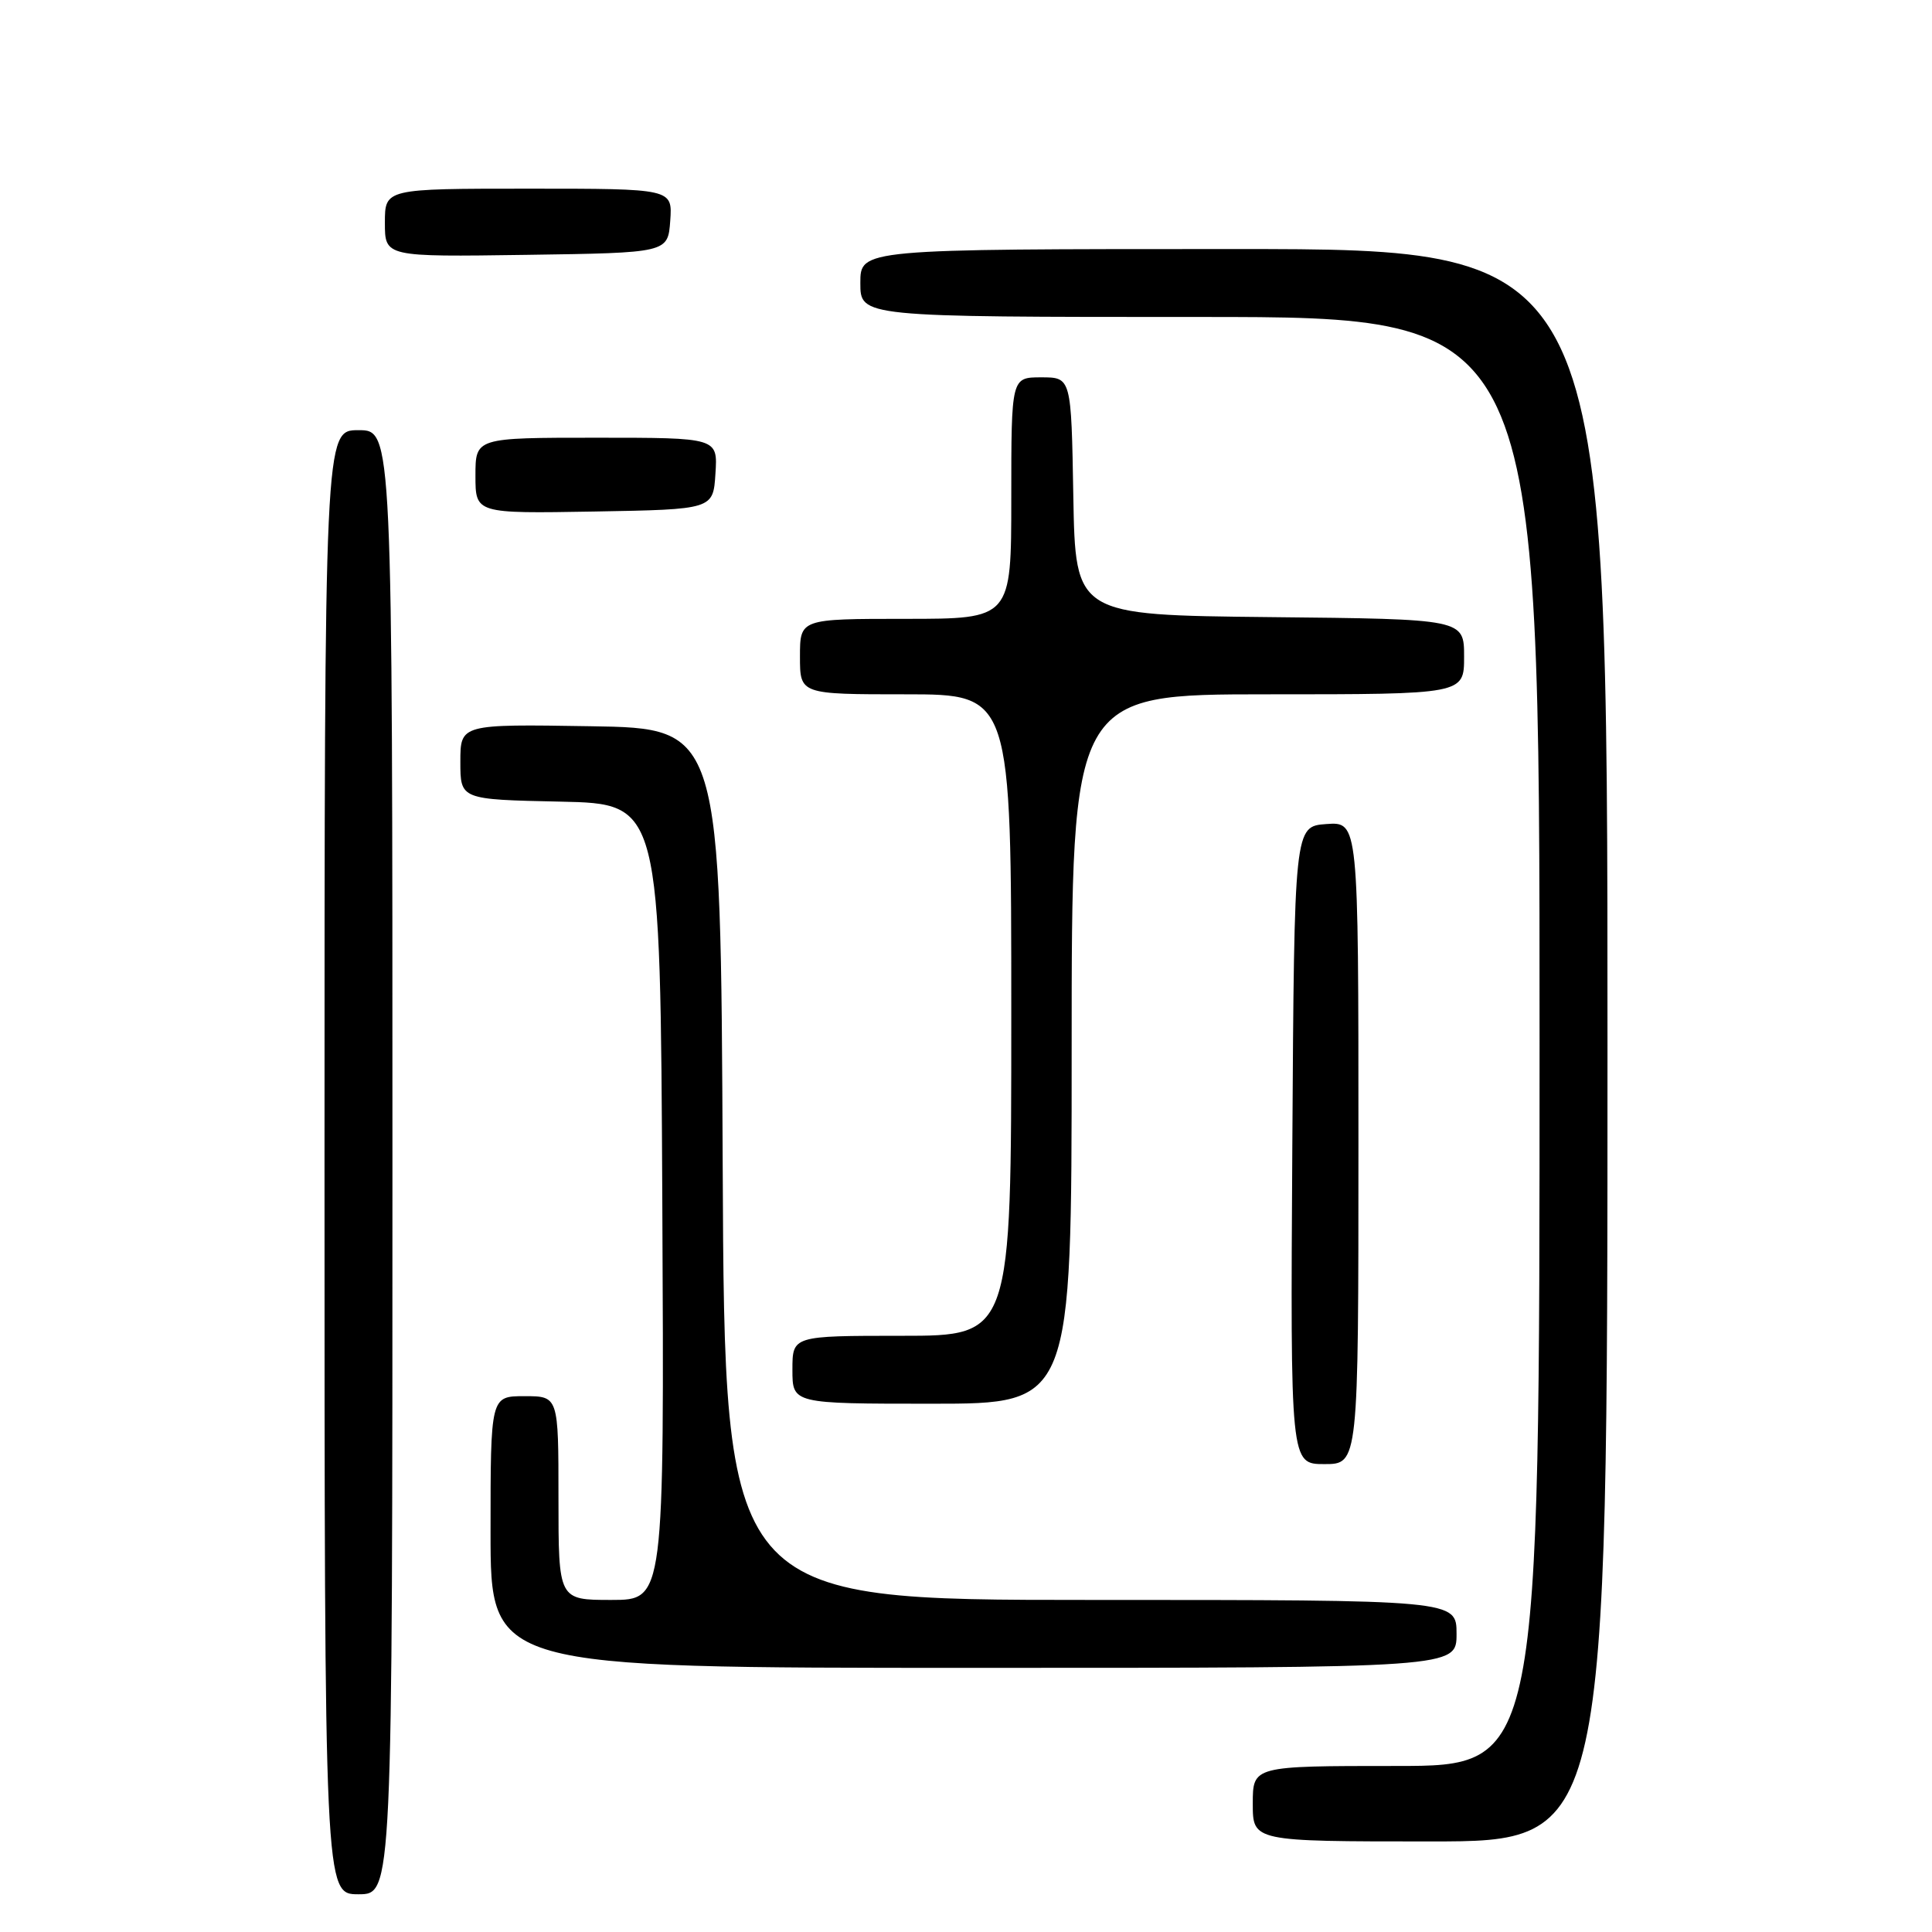 <?xml version="1.0" encoding="UTF-8" standalone="no"?>
<!DOCTYPE svg PUBLIC "-//W3C//DTD SVG 1.1//EN" "http://www.w3.org/Graphics/SVG/1.1/DTD/svg11.dtd" >
<svg xmlns="http://www.w3.org/2000/svg" xmlns:xlink="http://www.w3.org/1999/xlink" version="1.1" viewBox="0 0 256 256">
 <g >
 <path fill="currentColor"
d=" M 52.00 154.00 C 52.00 57.00 52.00 57.00 47.50 57.00 C 43.00 57.00 43.00 57.00 43.00 154.00 C 43.00 251.00 43.00 251.00 47.50 251.00 C 52.00 251.00 52.00 251.00 52.00 154.00 Z  M 213.00 138.50 C 213.00 33.00 213.00 33.00 163.50 33.00 C 114.00 33.00 114.00 33.00 114.00 37.50 C 114.00 42.00 114.00 42.00 159.00 42.00 C 204.00 42.00 204.00 42.00 204.00 138.00 C 204.00 234.00 204.00 234.00 185.00 234.00 C 166.00 234.00 166.00 234.00 166.00 239.00 C 166.00 244.00 166.00 244.00 189.50 244.00 C 213.00 244.00 213.00 244.00 213.00 138.50 Z  M 193.00 216.50 C 193.00 212.00 193.00 212.00 144.51 212.00 C 96.02 212.00 96.02 212.00 95.76 154.25 C 95.50 96.50 95.50 96.50 78.25 96.23 C 61.00 95.95 61.00 95.95 61.00 100.95 C 61.00 105.94 61.00 105.94 74.25 106.22 C 87.50 106.50 87.50 106.50 87.76 159.25 C 88.02 212.00 88.02 212.00 81.01 212.00 C 74.00 212.00 74.00 212.00 74.00 198.50 C 74.00 185.00 74.00 185.00 69.50 185.00 C 65.00 185.00 65.00 185.00 65.00 203.00 C 65.00 221.00 65.00 221.00 129.00 221.00 C 193.00 221.00 193.00 221.00 193.00 216.50 Z  M 180.00 151.44 C 180.00 108.89 180.00 108.89 175.75 109.19 C 171.50 109.50 171.50 109.50 171.24 151.75 C 170.98 194.00 170.98 194.00 175.49 194.00 C 180.00 194.00 180.00 194.00 180.00 151.44 Z  M 142.00 139.00 C 142.00 92.00 142.00 92.00 168.00 92.00 C 194.00 92.00 194.00 92.00 194.00 87.02 C 194.00 82.03 194.00 82.03 168.25 81.77 C 142.50 81.50 142.50 81.50 142.22 65.75 C 141.95 50.00 141.95 50.00 137.97 50.00 C 134.00 50.00 134.00 50.00 134.00 66.00 C 134.00 82.00 134.00 82.00 120.00 82.00 C 106.00 82.00 106.00 82.00 106.00 87.00 C 106.00 92.00 106.00 92.00 120.00 92.00 C 134.00 92.00 134.00 92.00 134.00 134.50 C 134.00 177.00 134.00 177.00 119.50 177.00 C 105.00 177.00 105.00 177.00 105.00 181.50 C 105.00 186.00 105.00 186.00 123.50 186.00 C 142.00 186.00 142.00 186.00 142.00 139.00 Z  M 94.80 62.75 C 95.11 58.00 95.11 58.00 79.05 58.00 C 63.00 58.00 63.00 58.00 63.00 63.03 C 63.00 68.05 63.00 68.05 78.75 67.78 C 94.50 67.50 94.50 67.50 94.80 62.75 Z  M 88.81 29.25 C 89.11 25.00 89.11 25.00 70.06 25.00 C 51.00 25.00 51.00 25.00 51.00 29.52 C 51.00 34.04 51.00 34.04 69.75 33.77 C 88.50 33.50 88.50 33.50 88.81 29.25 Z "/>
</g>
</svg>